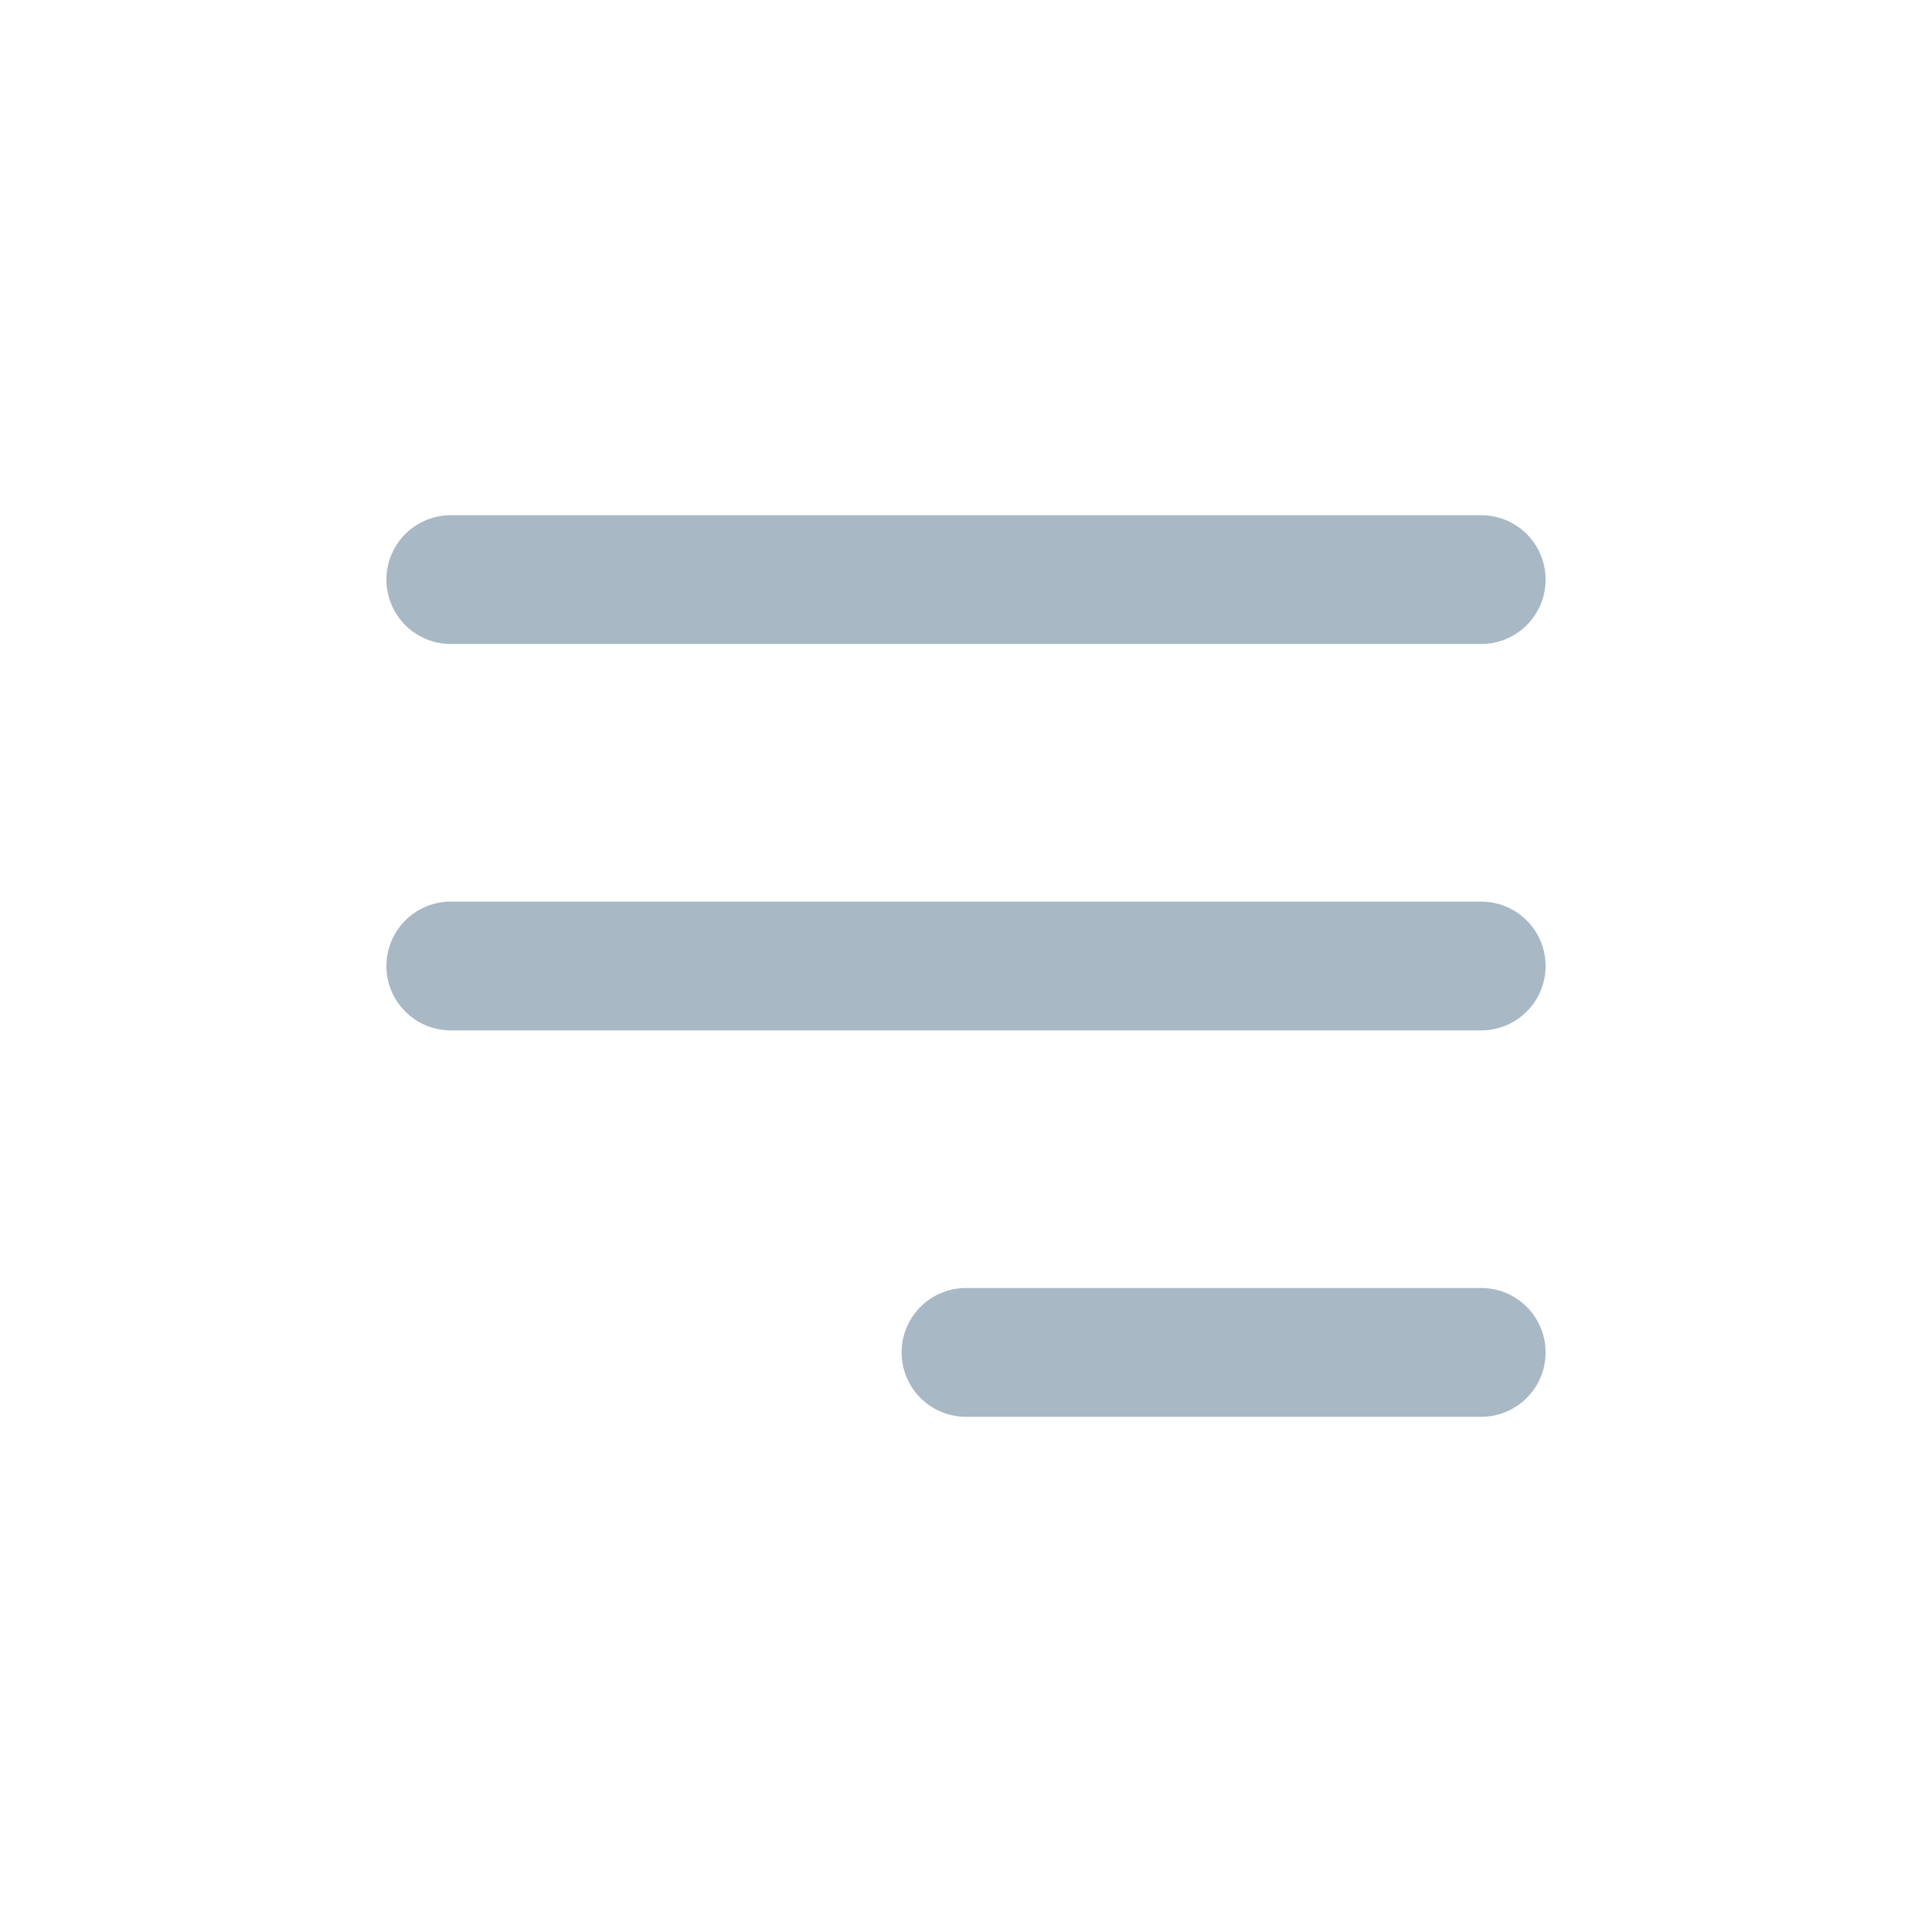 <svg width="30" height="30" viewBox="0 0 30 30" fill="none" xmlns="http://www.w3.org/2000/svg">
<path d="M15 21L23 21M7 15H23M7 9H23" stroke="#A8B8C5" stroke-width="2" stroke-linecap="round" stroke-linejoin="round"/>
</svg>
